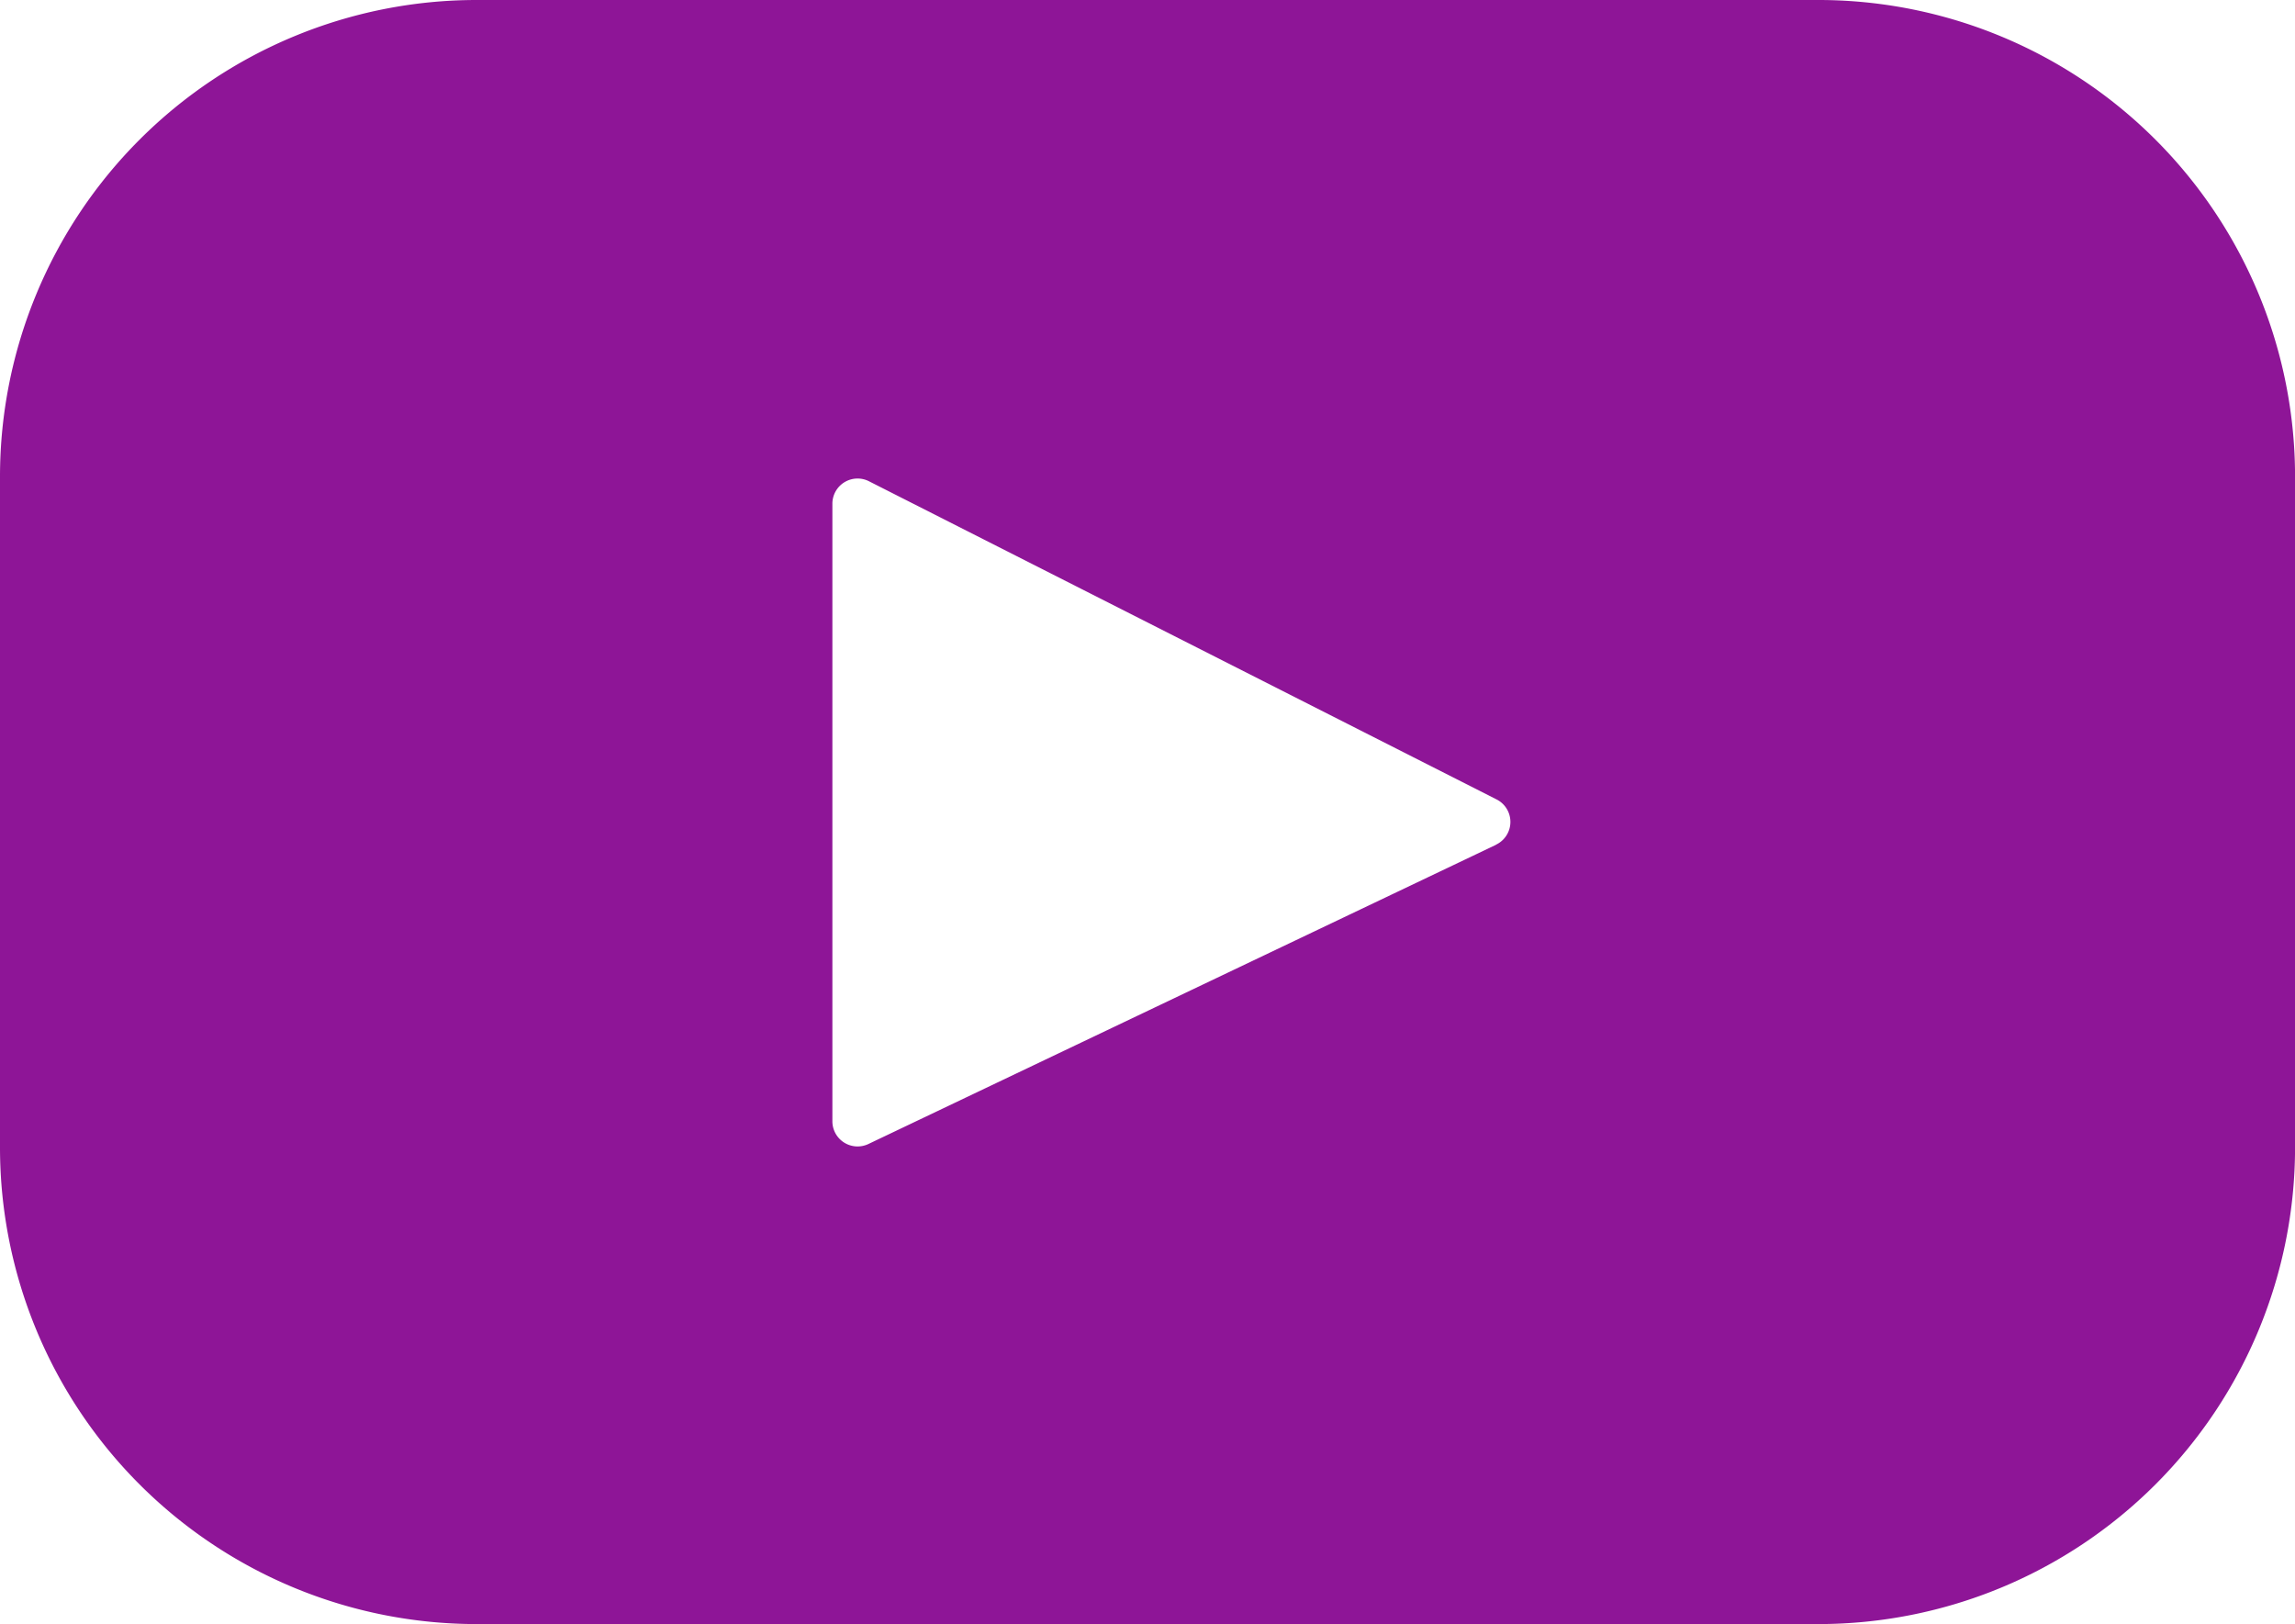 <svg xmlns="http://www.w3.org/2000/svg" width="46.458" height="32.875" viewBox="0 0 46.458 32.875">
  <path id="_001-youtube" data-name="001-youtube" d="M36.81,67.393H9.649A9.649,9.649,0,0,0,0,77.042V90.619a9.649,9.649,0,0,0,9.649,9.649H36.81a9.649,9.649,0,0,0,9.649-9.649V77.042A9.649,9.649,0,0,0,36.81,67.393Zm-6.525,17.1L17.58,90.55a.51.51,0,0,1-.73-.46v-12.5a.51.51,0,0,1,.741-.455l12.7,6.438A.51.51,0,0,1,30.284,84.491Z" transform="translate(0 -67.393)" fill="#8e1597"/>
</svg>
